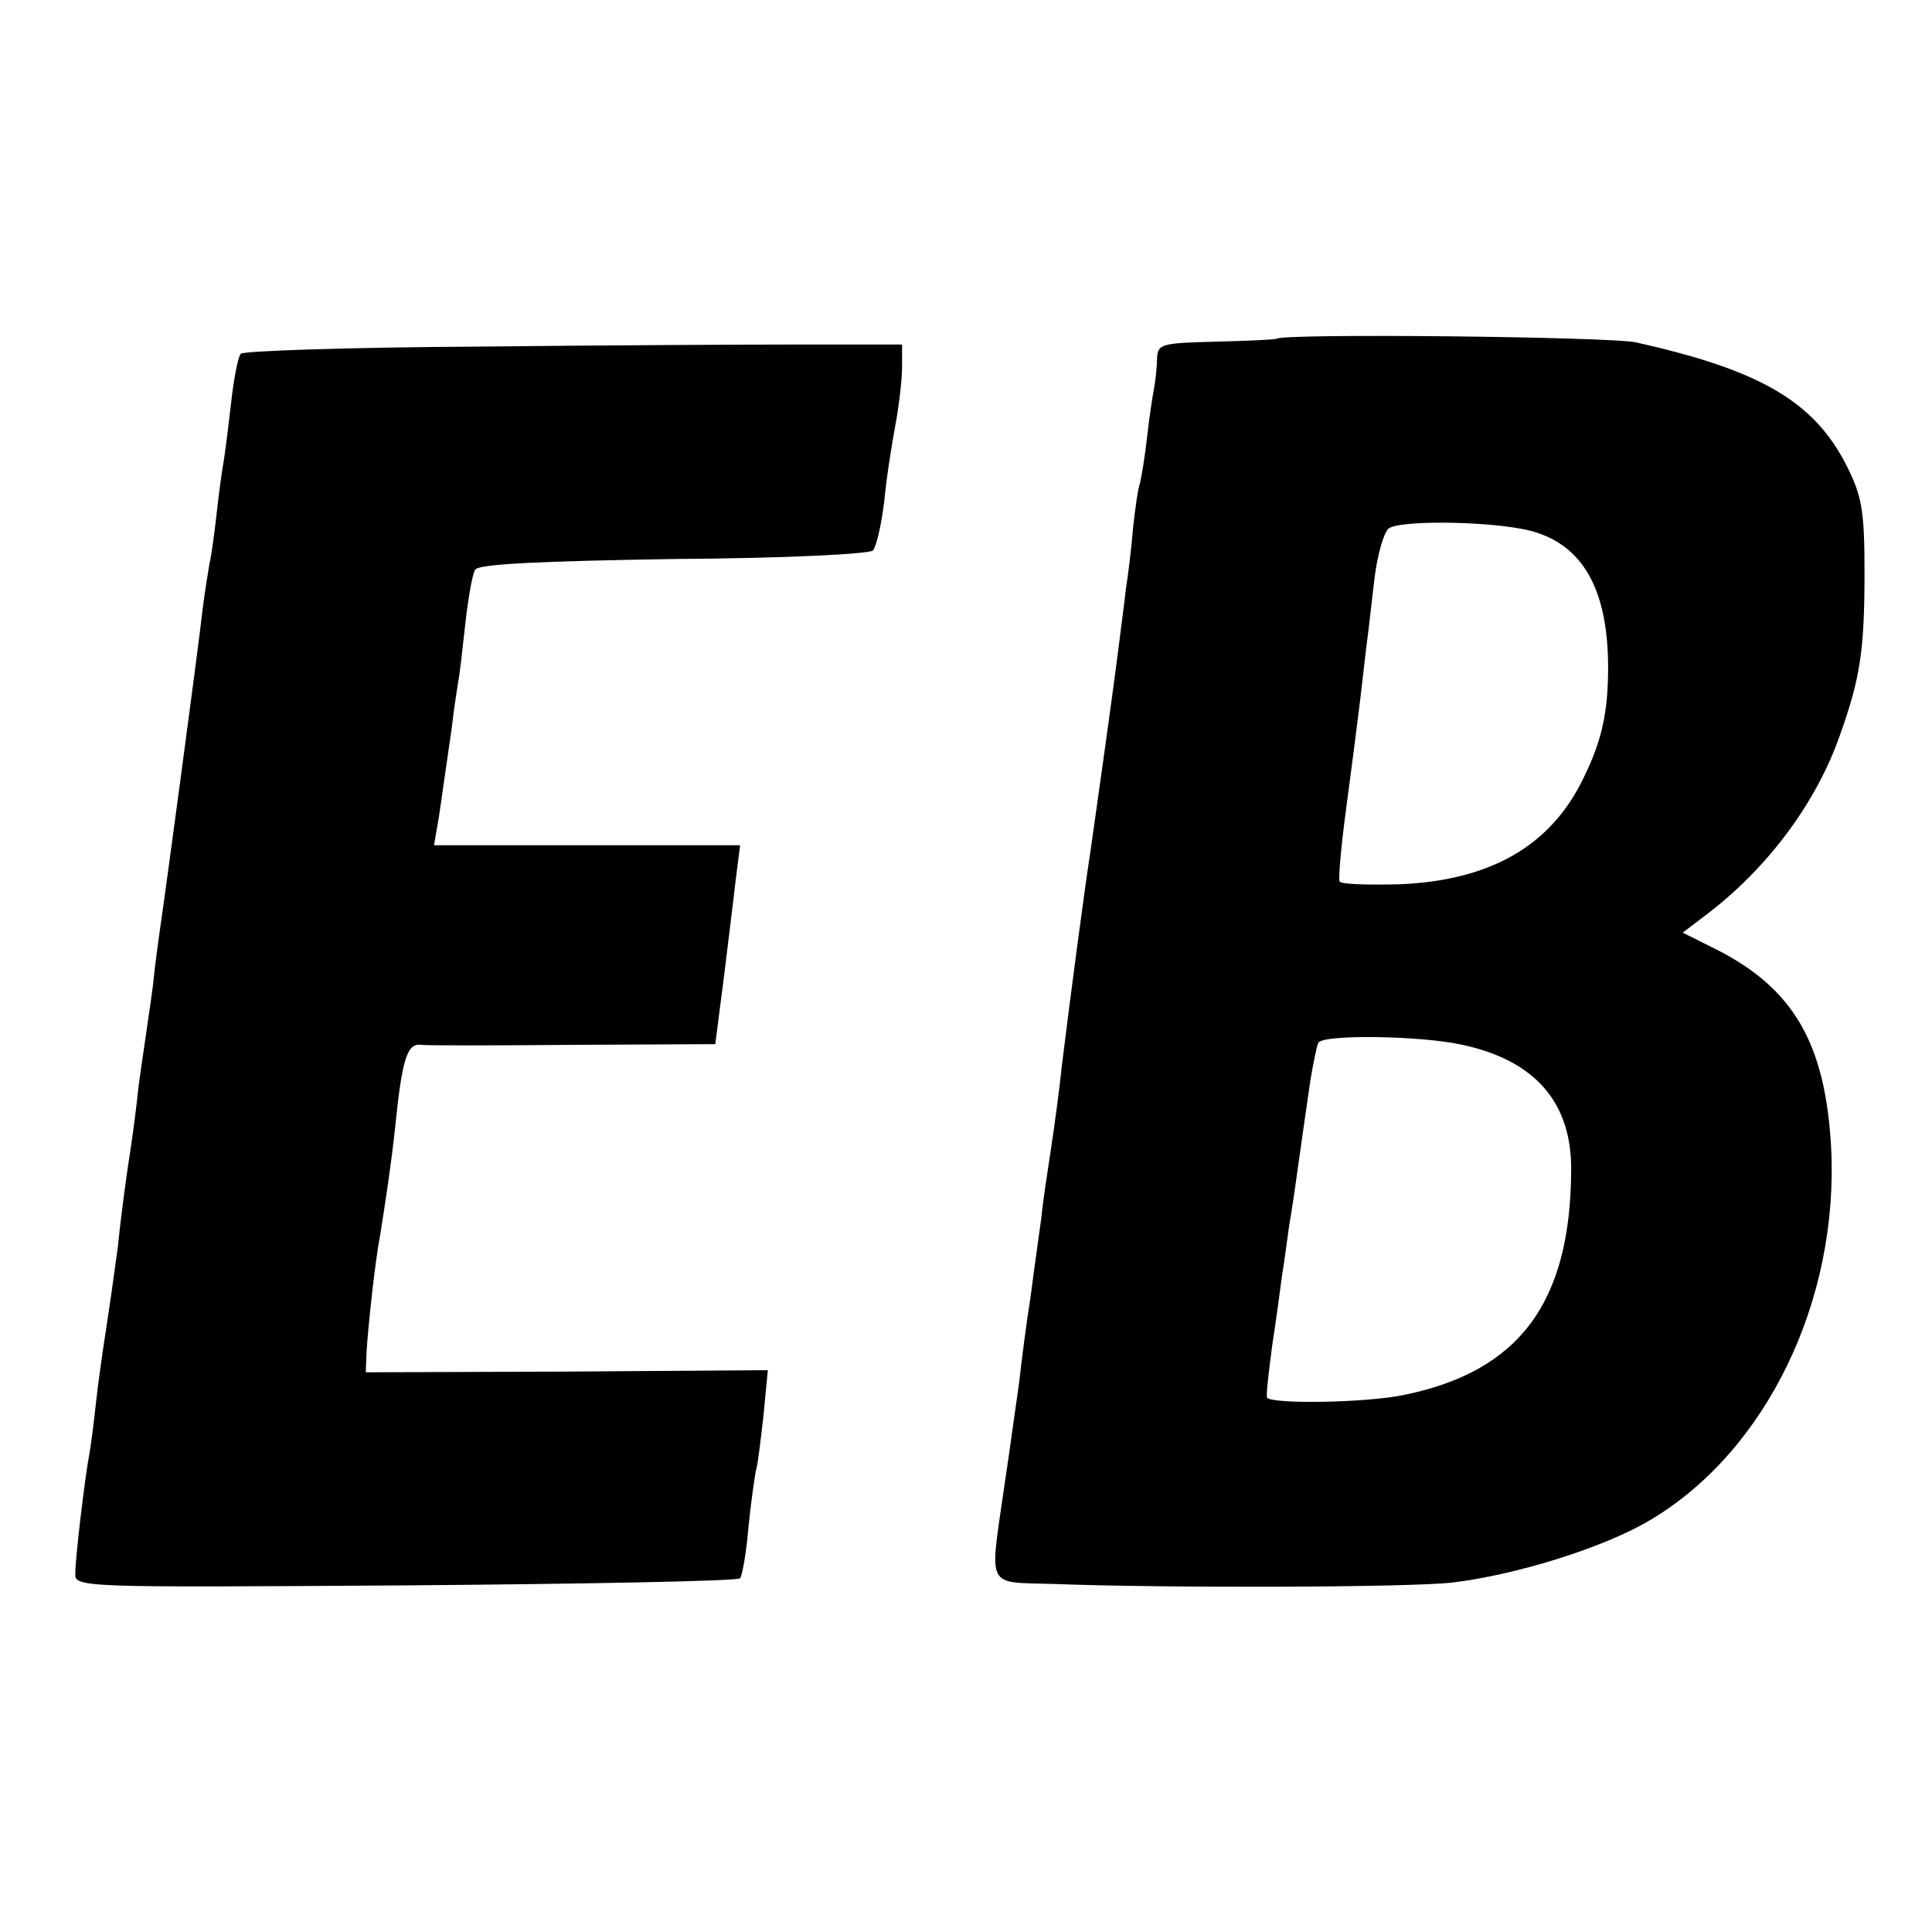 <?xml version="1.0" standalone="no"?>
<!DOCTYPE svg PUBLIC "-//W3C//DTD SVG 20010904//EN"
 "http://www.w3.org/TR/2001/REC-SVG-20010904/DTD/svg10.dtd">
<svg version="1.0" xmlns="http://www.w3.org/2000/svg"
 width="272pt" height="272pt" viewBox="0 0 272 272"
 preserveAspectRatio="xMidYMid meet">
<g transform="translate(0,272) scale(0.1,-0.1)"
fill="#000000" stroke="none">
<path d="M1797 2243 c-2 -1 -40 -3 -85 -4 -76 -2 -82 -3 -83 -23 0 -11 -2 -30
-4 -41 -2 -11 -7 -42 -10 -70 -3 -27 -8 -57 -10 -65 -3 -8 -7 -37 -10 -65 -2
-27 -7 -66 -10 -85 -2 -19 -7 -55 -10 -80 -12 -94 -33 -240 -40 -290 -8 -51
-29 -210 -40 -300 -3 -30 -10 -82 -15 -115 -5 -33 -12 -78 -14 -100 -3 -22
-10 -71 -15 -110 -6 -38 -13 -92 -16 -120 -4 -27 -13 -94 -21 -147 -21 -147
-27 -135 69 -138 158 -6 502 -5 562 2 91 11 216 50 280 89 162 97 264 308 253
523 -8 147 -53 224 -161 279 l-48 24 33 25 c87 66 155 158 188 252 29 81 35
120 35 231 0 87 -4 107 -25 149 -46 91 -122 135 -297 174 -36 8 -499 13 -506
5z m367 -273 c67 -22 100 -84 100 -190 0 -63 -9 -103 -34 -154 -46 -97 -132
-146 -261 -151 -44 -1 -81 0 -83 4 -2 3 2 49 9 101 7 52 16 122 20 155 4 33 8
71 10 85 2 14 6 52 10 85 4 33 13 65 20 71 18 13 163 10 209 -6z m-105 -721
c102 -22 154 -81 153 -177 -1 -186 -73 -283 -236 -316 -53 -11 -182 -13 -192
-4 -2 2 2 35 7 73 6 39 12 84 14 100 3 17 7 48 10 70 4 22 8 51 10 65 6 42 13
93 20 140 4 24 9 48 11 52 7 12 145 10 203 -3z"/>
<path d="M670 2232 c-178 -1 -327 -6 -331 -10 -4 -4 -10 -36 -14 -72 -4 -36
-9 -74 -11 -85 -2 -11 -6 -41 -9 -68 -3 -26 -7 -58 -10 -70 -2 -12 -7 -42 -10
-67 -5 -46 -53 -404 -60 -450 -2 -14 -7 -50 -10 -80 -4 -30 -9 -62 -10 -70 -1
-8 -6 -40 -10 -70 -3 -30 -8 -66 -10 -80 -7 -44 -15 -104 -19 -145 -5 -37 -11
-80 -21 -145 -2 -14 -7 -48 -10 -76 -3 -28 -7 -59 -9 -70 -6 -30 -20 -147 -20
-169 -1 -20 5 -20 464 -17 256 2 468 6 472 10 3 4 9 37 12 75 4 37 9 73 11 80
2 6 6 40 10 75 l6 63 -283 -2 -283 -1 1 28 c2 34 12 128 19 164 7 43 16 103
21 150 10 99 17 122 37 119 7 -1 102 -1 213 0 l201 1 12 93 c6 50 14 113 17
140 l6 47 -215 0 -216 0 4 23 c4 21 5 33 21 142 3 28 8 57 9 65 2 8 6 45 10
81 4 36 10 71 14 77 5 8 92 12 279 15 159 1 275 7 281 12 5 6 12 37 16 70 3
33 11 82 16 109 5 27 9 63 9 80 l0 31 -137 0 c-76 0 -284 -1 -463 -3z"/>
</g>
</svg>
